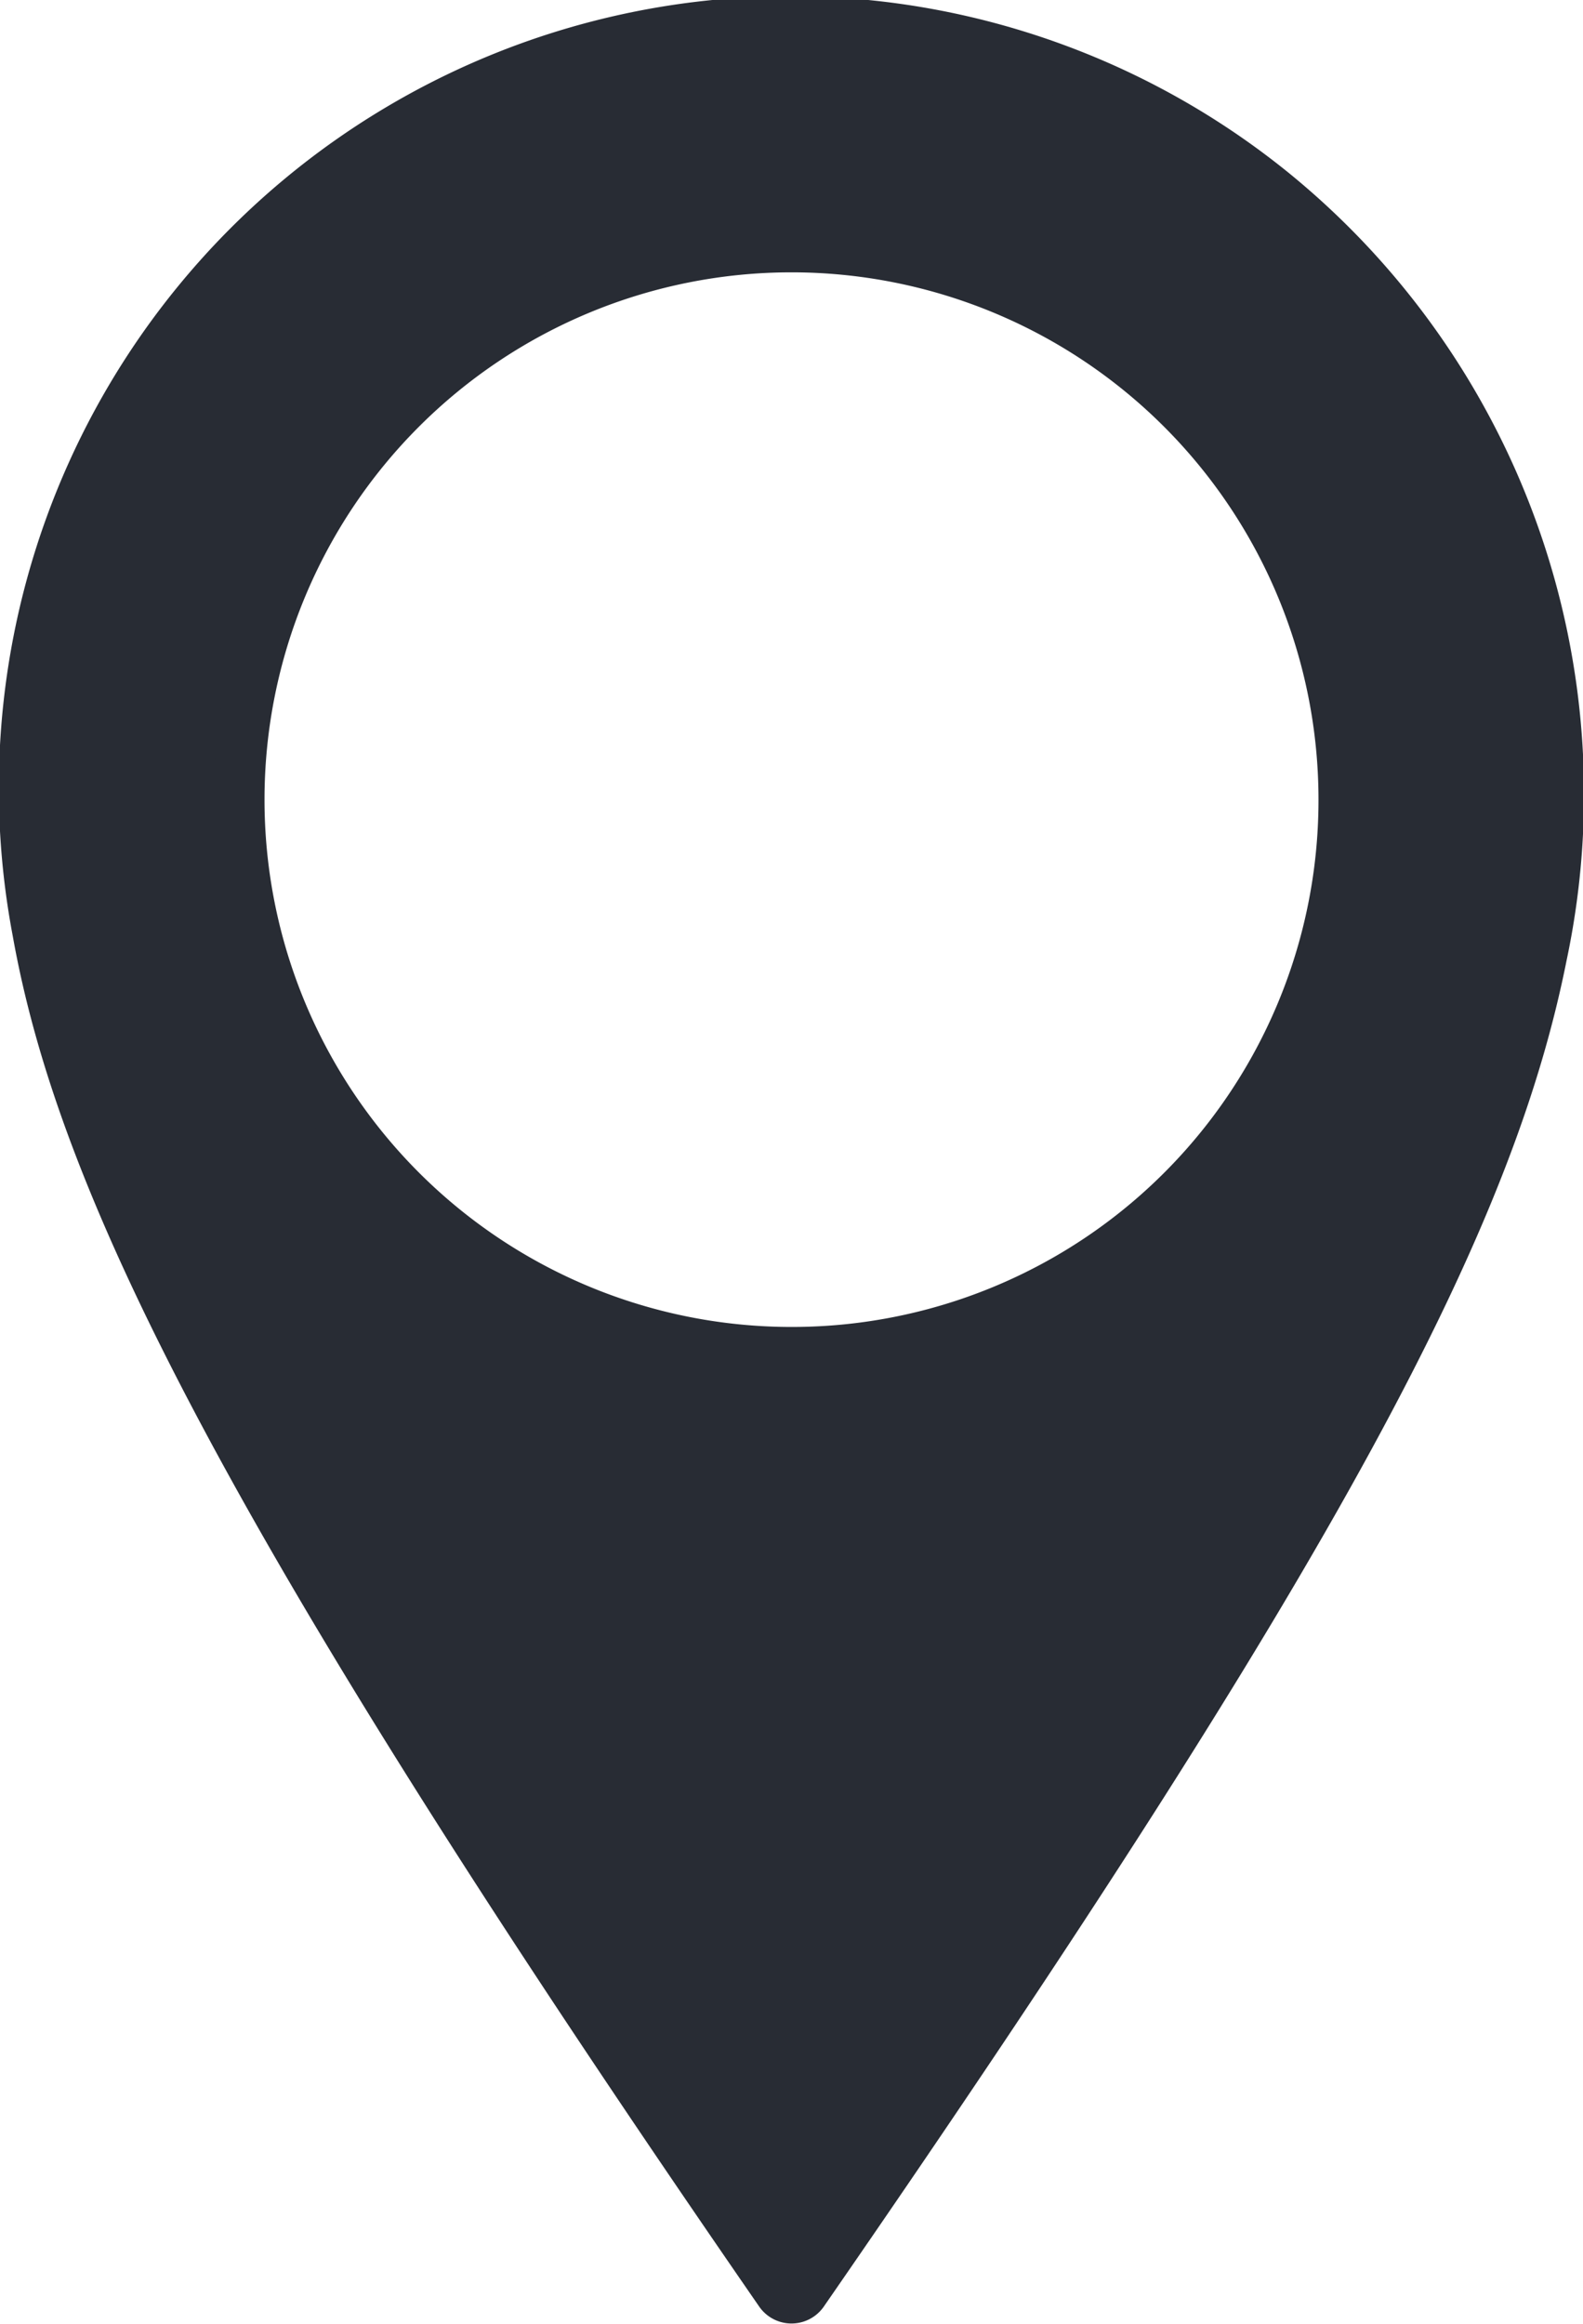<svg id="Слой_1" data-name="Слой 1" xmlns="http://www.w3.org/2000/svg" viewBox="0 0 31 45.48"><path d="M993.65 481.82a15 15 0 00-24.18 14.45c.86 4.83 3.94 11.3 14.54 26.64a.27.27 0 00.44 0c10.28-14.86 13.46-21.1 14.47-26.17a15.18 15.18 0 00-5.27-14.92zm-9.42 22.7a10.82 10.82 0 1110.82-10.82 10.81 10.81 0 01-10.82 10.82z" transform="translate(-968.73 -478.05)" fill="#282C34" stroke="#282C34" stroke-miterlimit="10"/></svg>